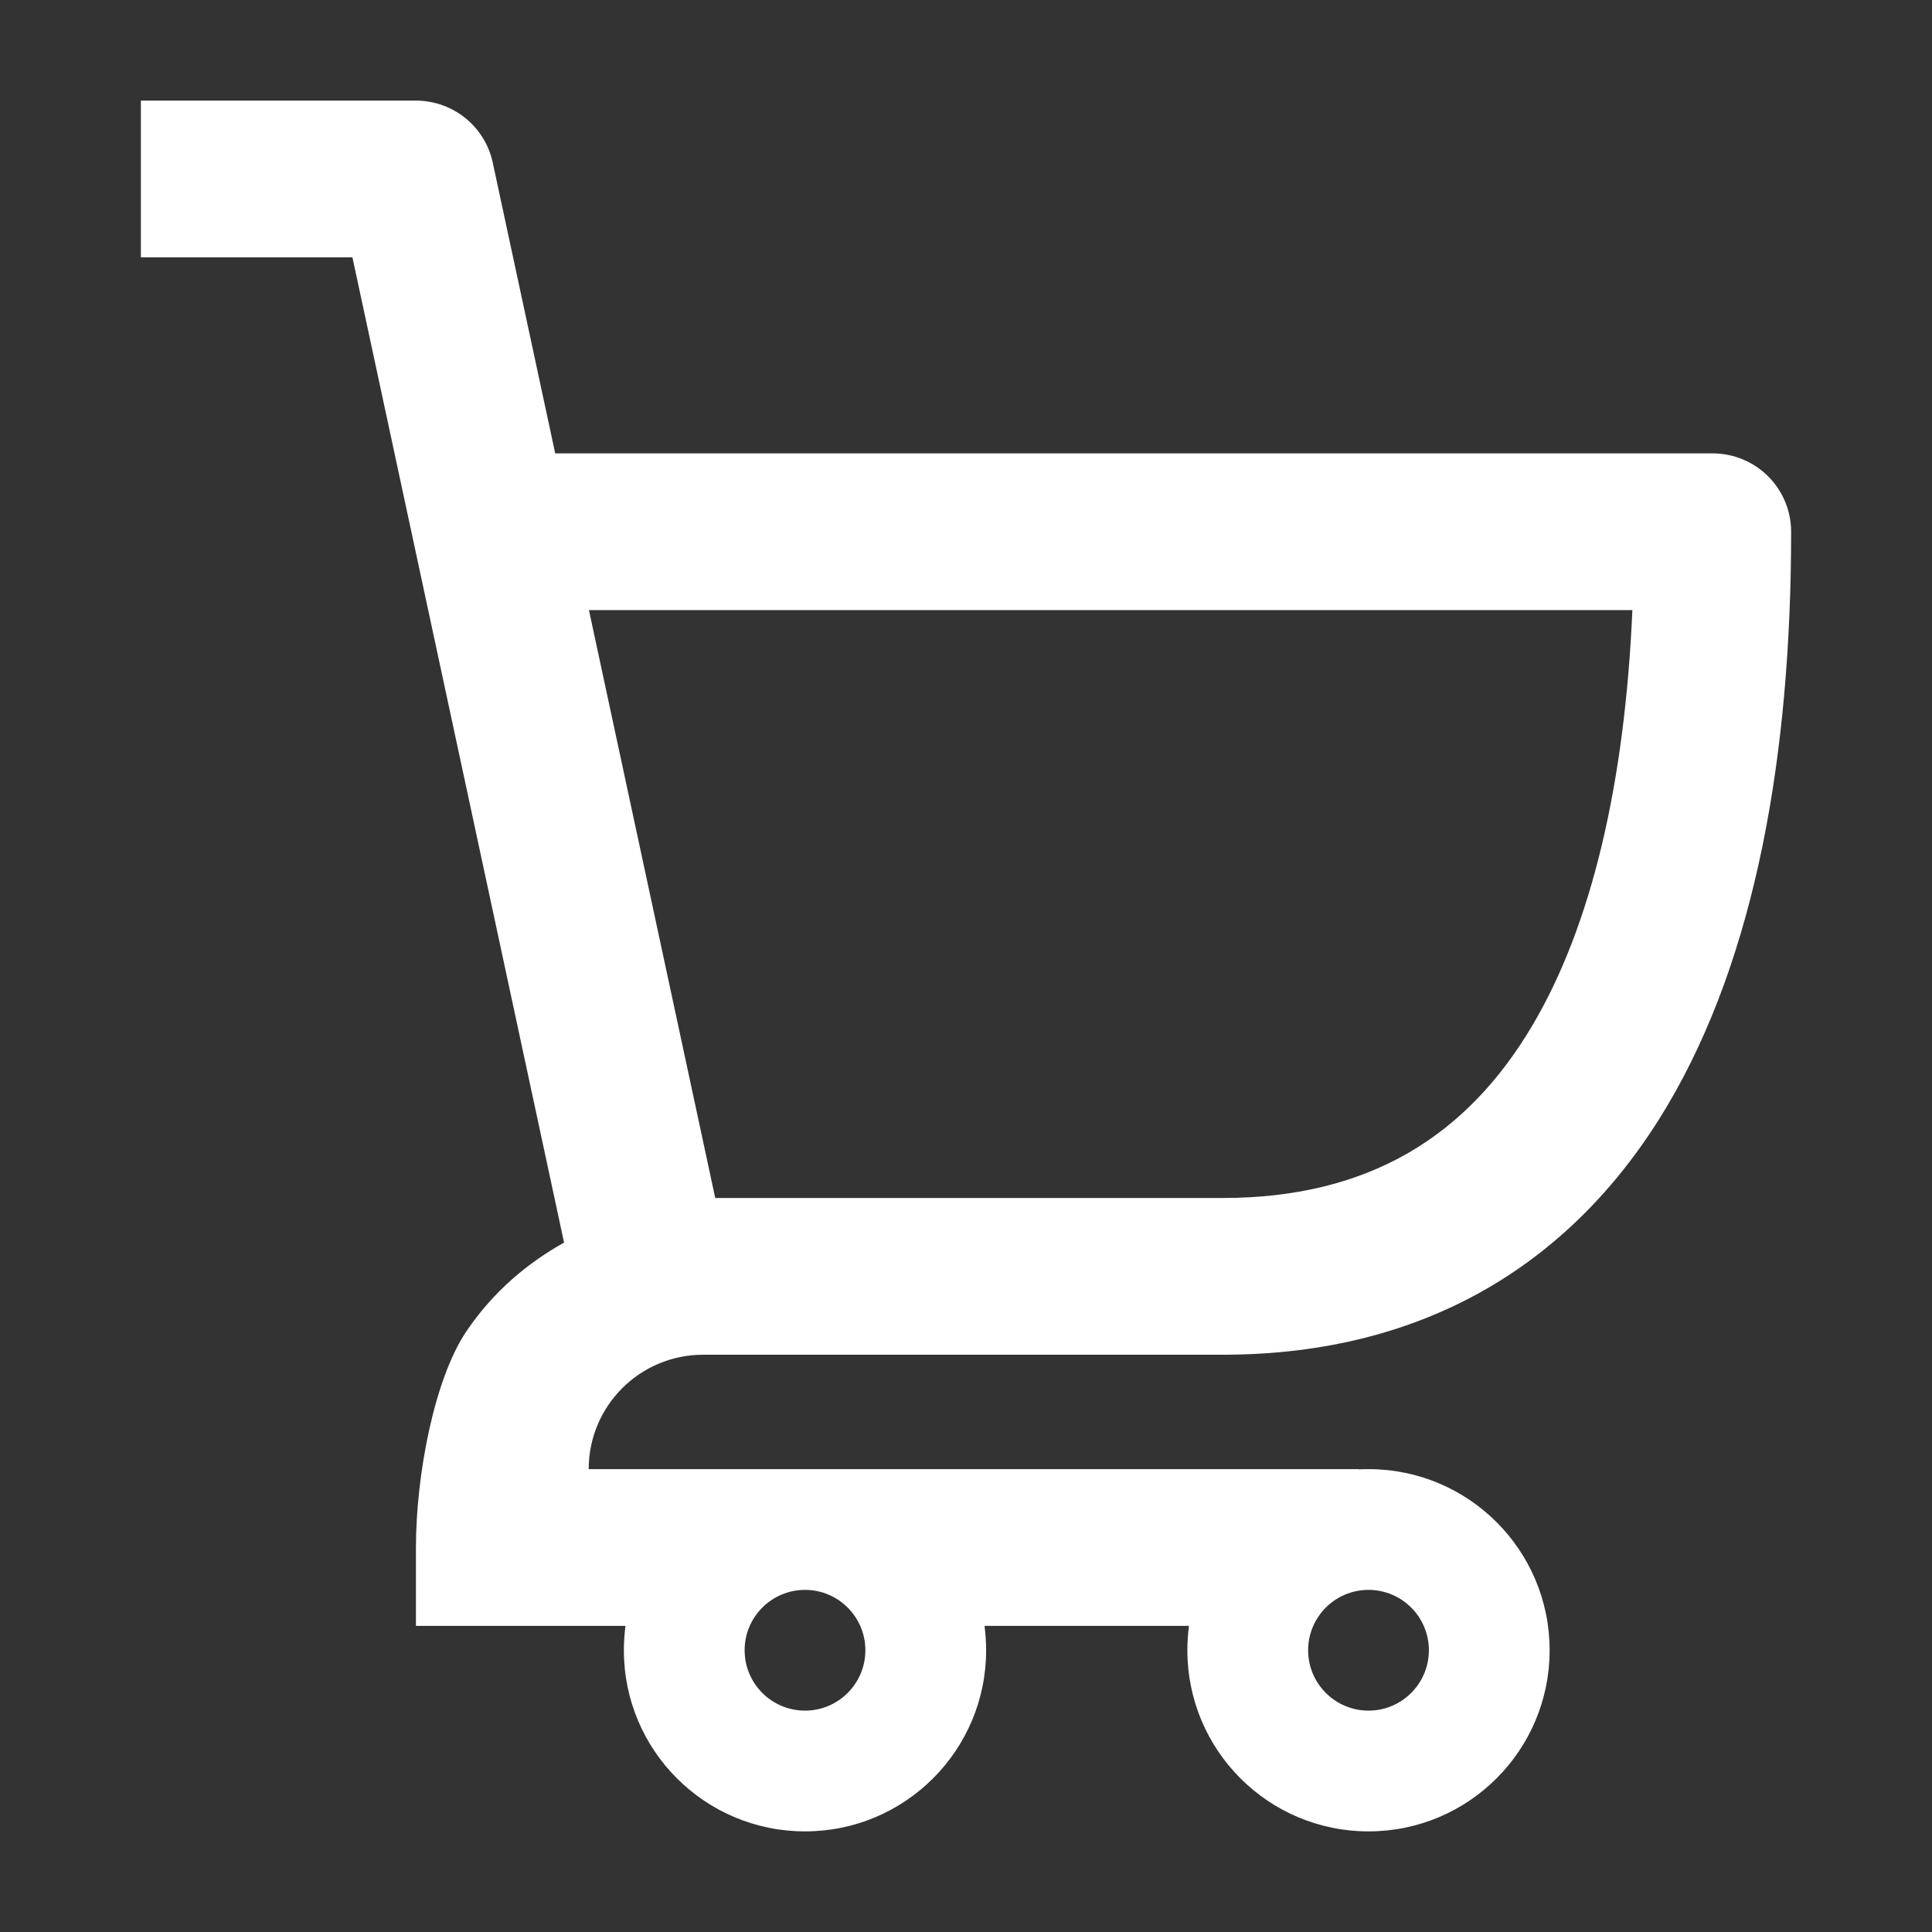 <svg xmlns="http://www.w3.org/2000/svg" width="28" height="28" viewBox="0 0 24 24" fill="none" class="injected-svg" data-src="https://cdn.hugeicons.com/icons/shopping-cart-01-solid-sharp.svg" xmlns:xlink="http://www.w3.org/1999/xlink" role="img" color="#ffffff">
<rect x="0" y="0" width="24" height="24" fill="#333333" stroke="none"/>
<path fill-rule="evenodd" clip-rule="evenodd" d="M5.167 1.25L1.75 1.25L1.75 3.197L4.378 3.197L7.007 15.436C6.575 15.677 6.133 16.031 5.788 16.547C5.395 17.136 5.167 18.323 5.167 19.224V20.197H7.77C7.757 20.296 7.75 20.397 7.75 20.5C7.75 21.743 8.757 22.75 10 22.75C11.243 22.75 12.25 21.743 12.25 20.5C12.25 20.397 12.243 20.296 12.23 20.197H14.77C14.757 20.296 14.75 20.397 14.75 20.5C14.75 21.743 15.757 22.75 17 22.75C18.243 22.75 19.25 21.743 19.25 20.5C19.25 19.257 18.243 18.25 17 18.25C16.959 18.25 16.919 18.251 16.879 18.253L16.881 18.25H7.313C7.313 17.465 7.949 16.829 8.734 16.829H15.185C17.732 16.829 19.568 15.664 20.713 13.734C21.816 11.874 22.25 9.358 22.25 6.605C22.25 6.347 22.147 6.099 21.964 5.917C21.781 5.734 21.533 5.632 21.274 5.632L6.897 5.632L6.121 2.02C6.025 1.571 5.627 1.25 5.167 1.25ZM9.25 20.5C9.25 20.086 9.586 19.75 10 19.75C10.414 19.75 10.75 20.086 10.75 20.5C10.75 20.914 10.414 21.25 10 21.25C9.586 21.25 9.25 20.914 9.25 20.5ZM16.25 20.5C16.25 20.086 16.586 19.75 17 19.75C17.414 19.75 17.75 20.086 17.75 20.5C17.75 20.914 17.414 21.25 17 21.25C16.586 21.25 16.25 20.914 16.25 20.5ZM15.186 14.882C17.021 14.882 18.229 14.099 19.033 12.743C19.771 11.499 20.184 9.736 20.278 7.579L7.316 7.579L8.885 14.882H15.186Z" fill="#ffffff"></path>
</svg>